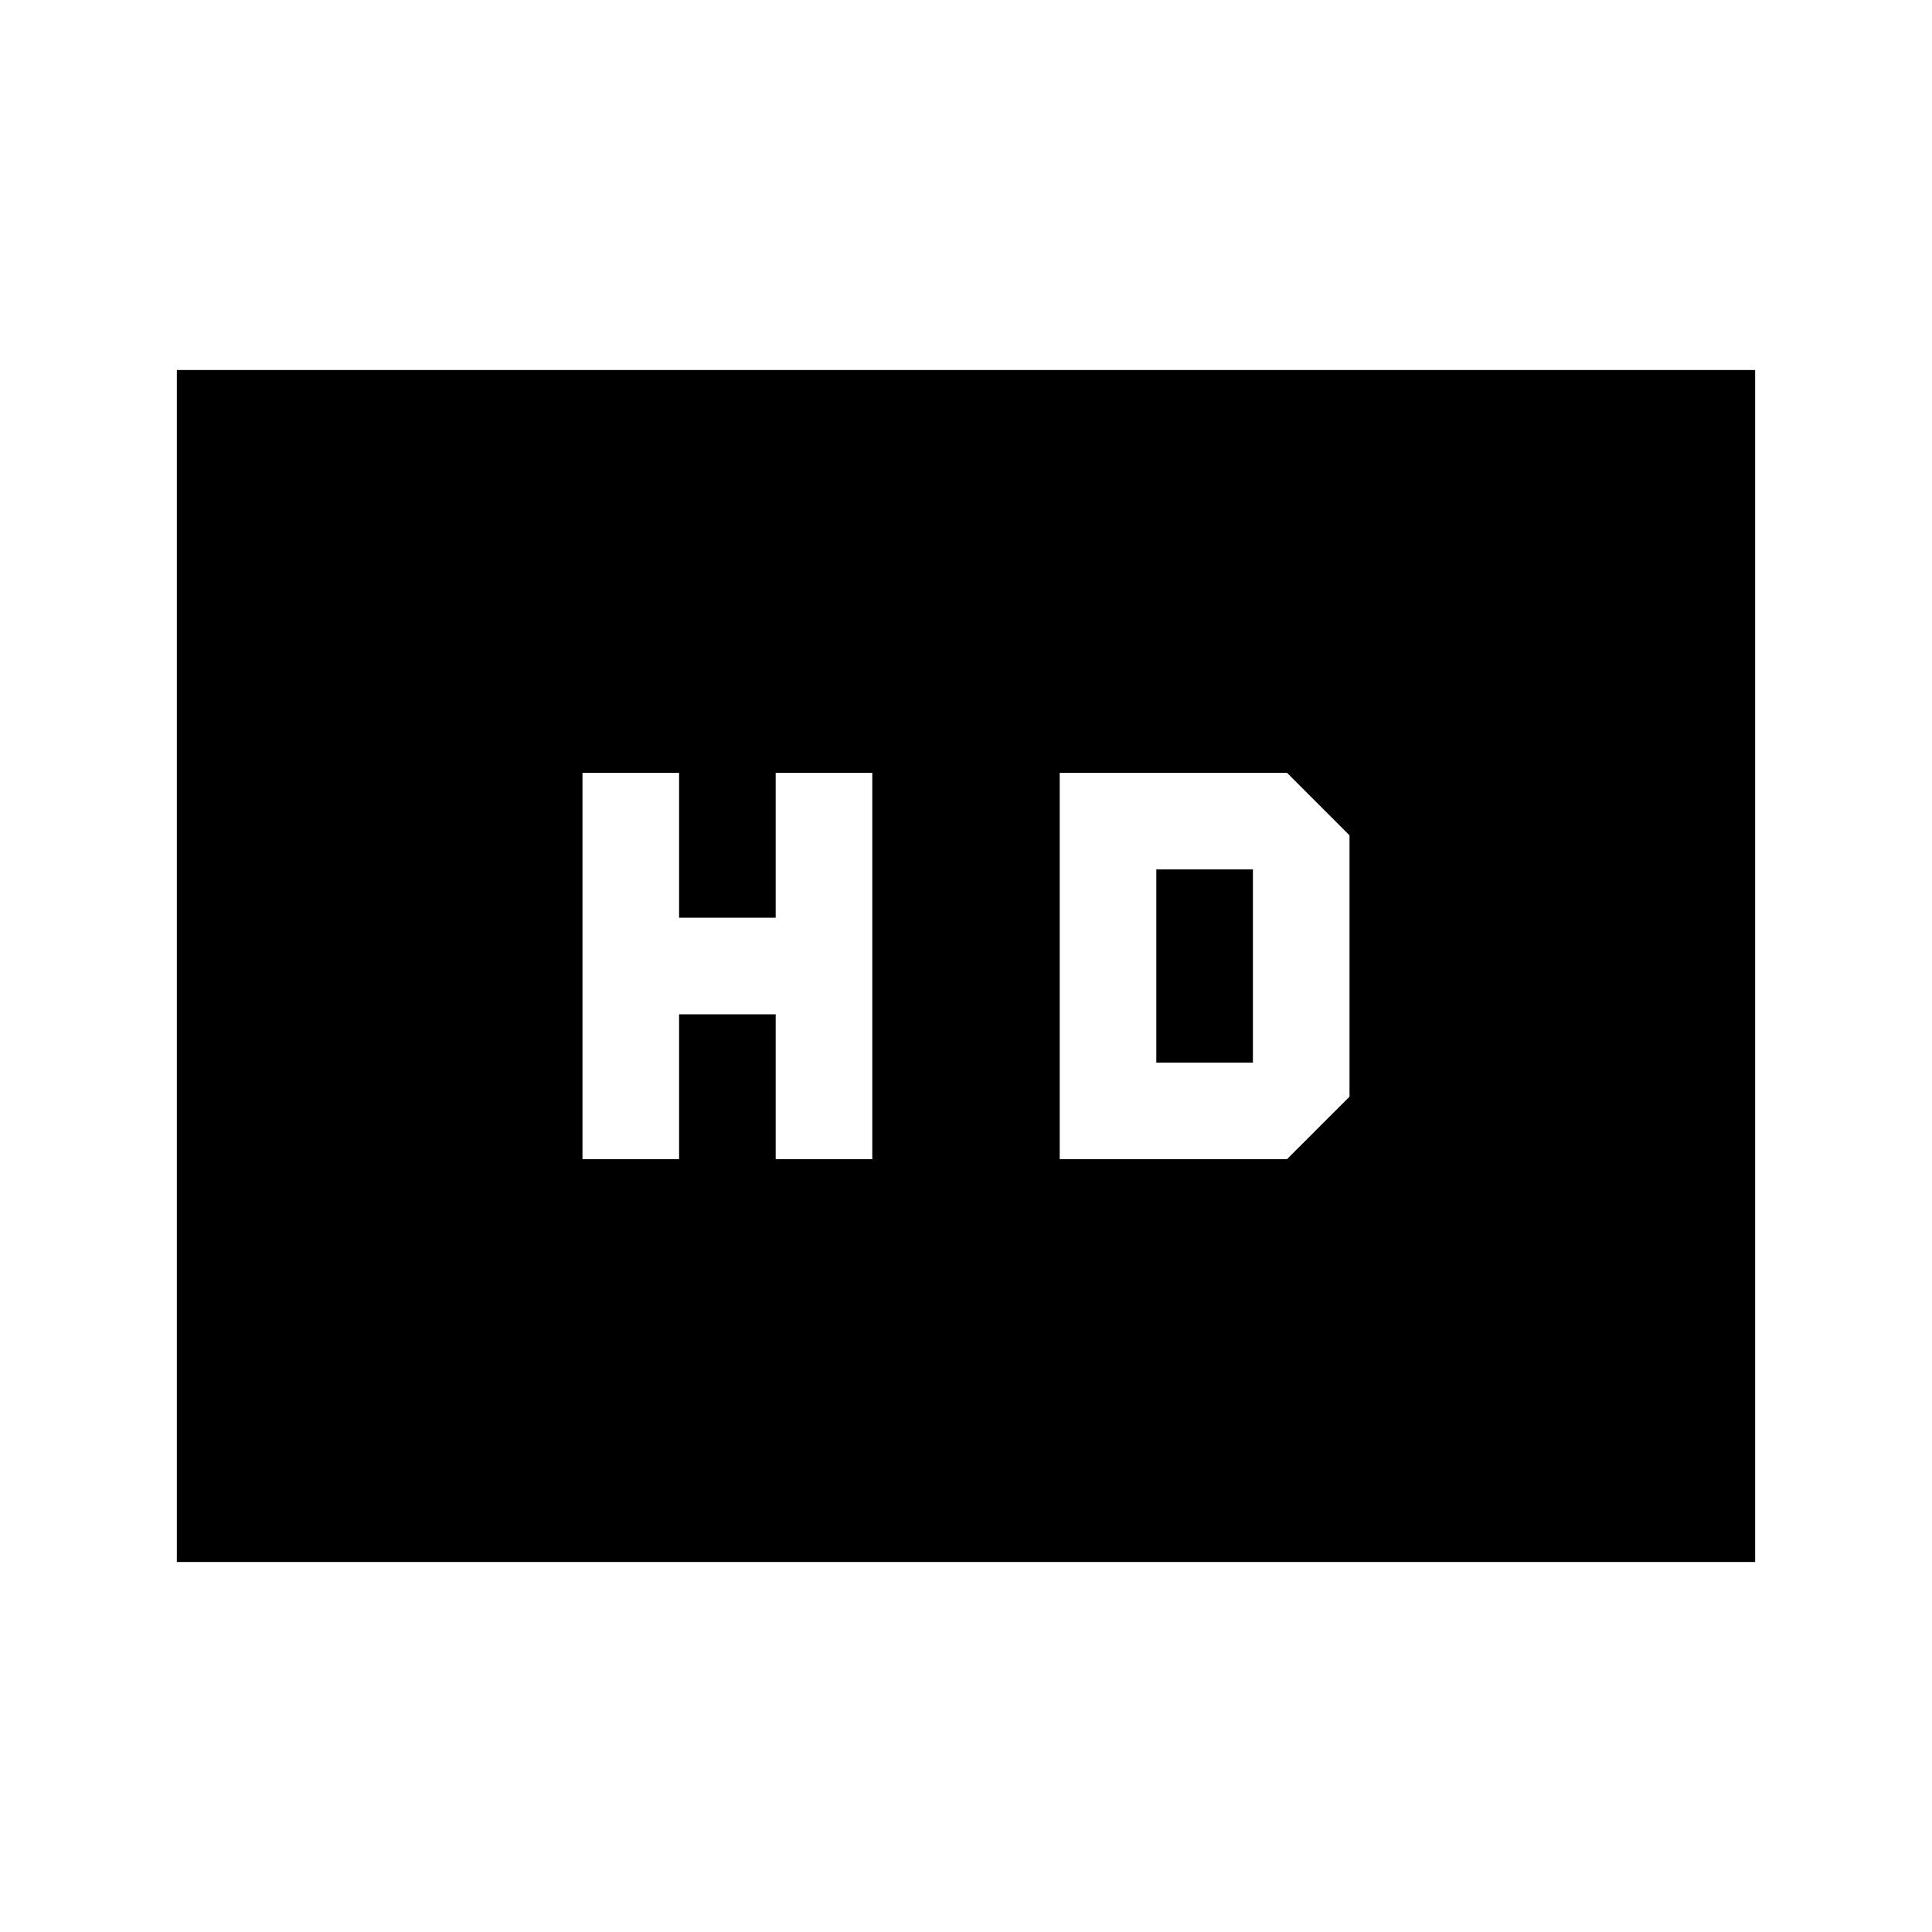 <svg xmlns="http://www.w3.org/2000/svg" height="20" viewBox="0 -960 960 960" width="20"><path d="M289.435-384h48v-72h48v72h48v-192h-48v72h-48v-72h-48v192Zm237.13 0H639.5l31.065-31.065v-129.87L639.5-576H526.565v192Zm48-48v-96h48v96h-48ZM87.869-183.869v-592.262h784.262v592.262H87.869Z"/></svg>